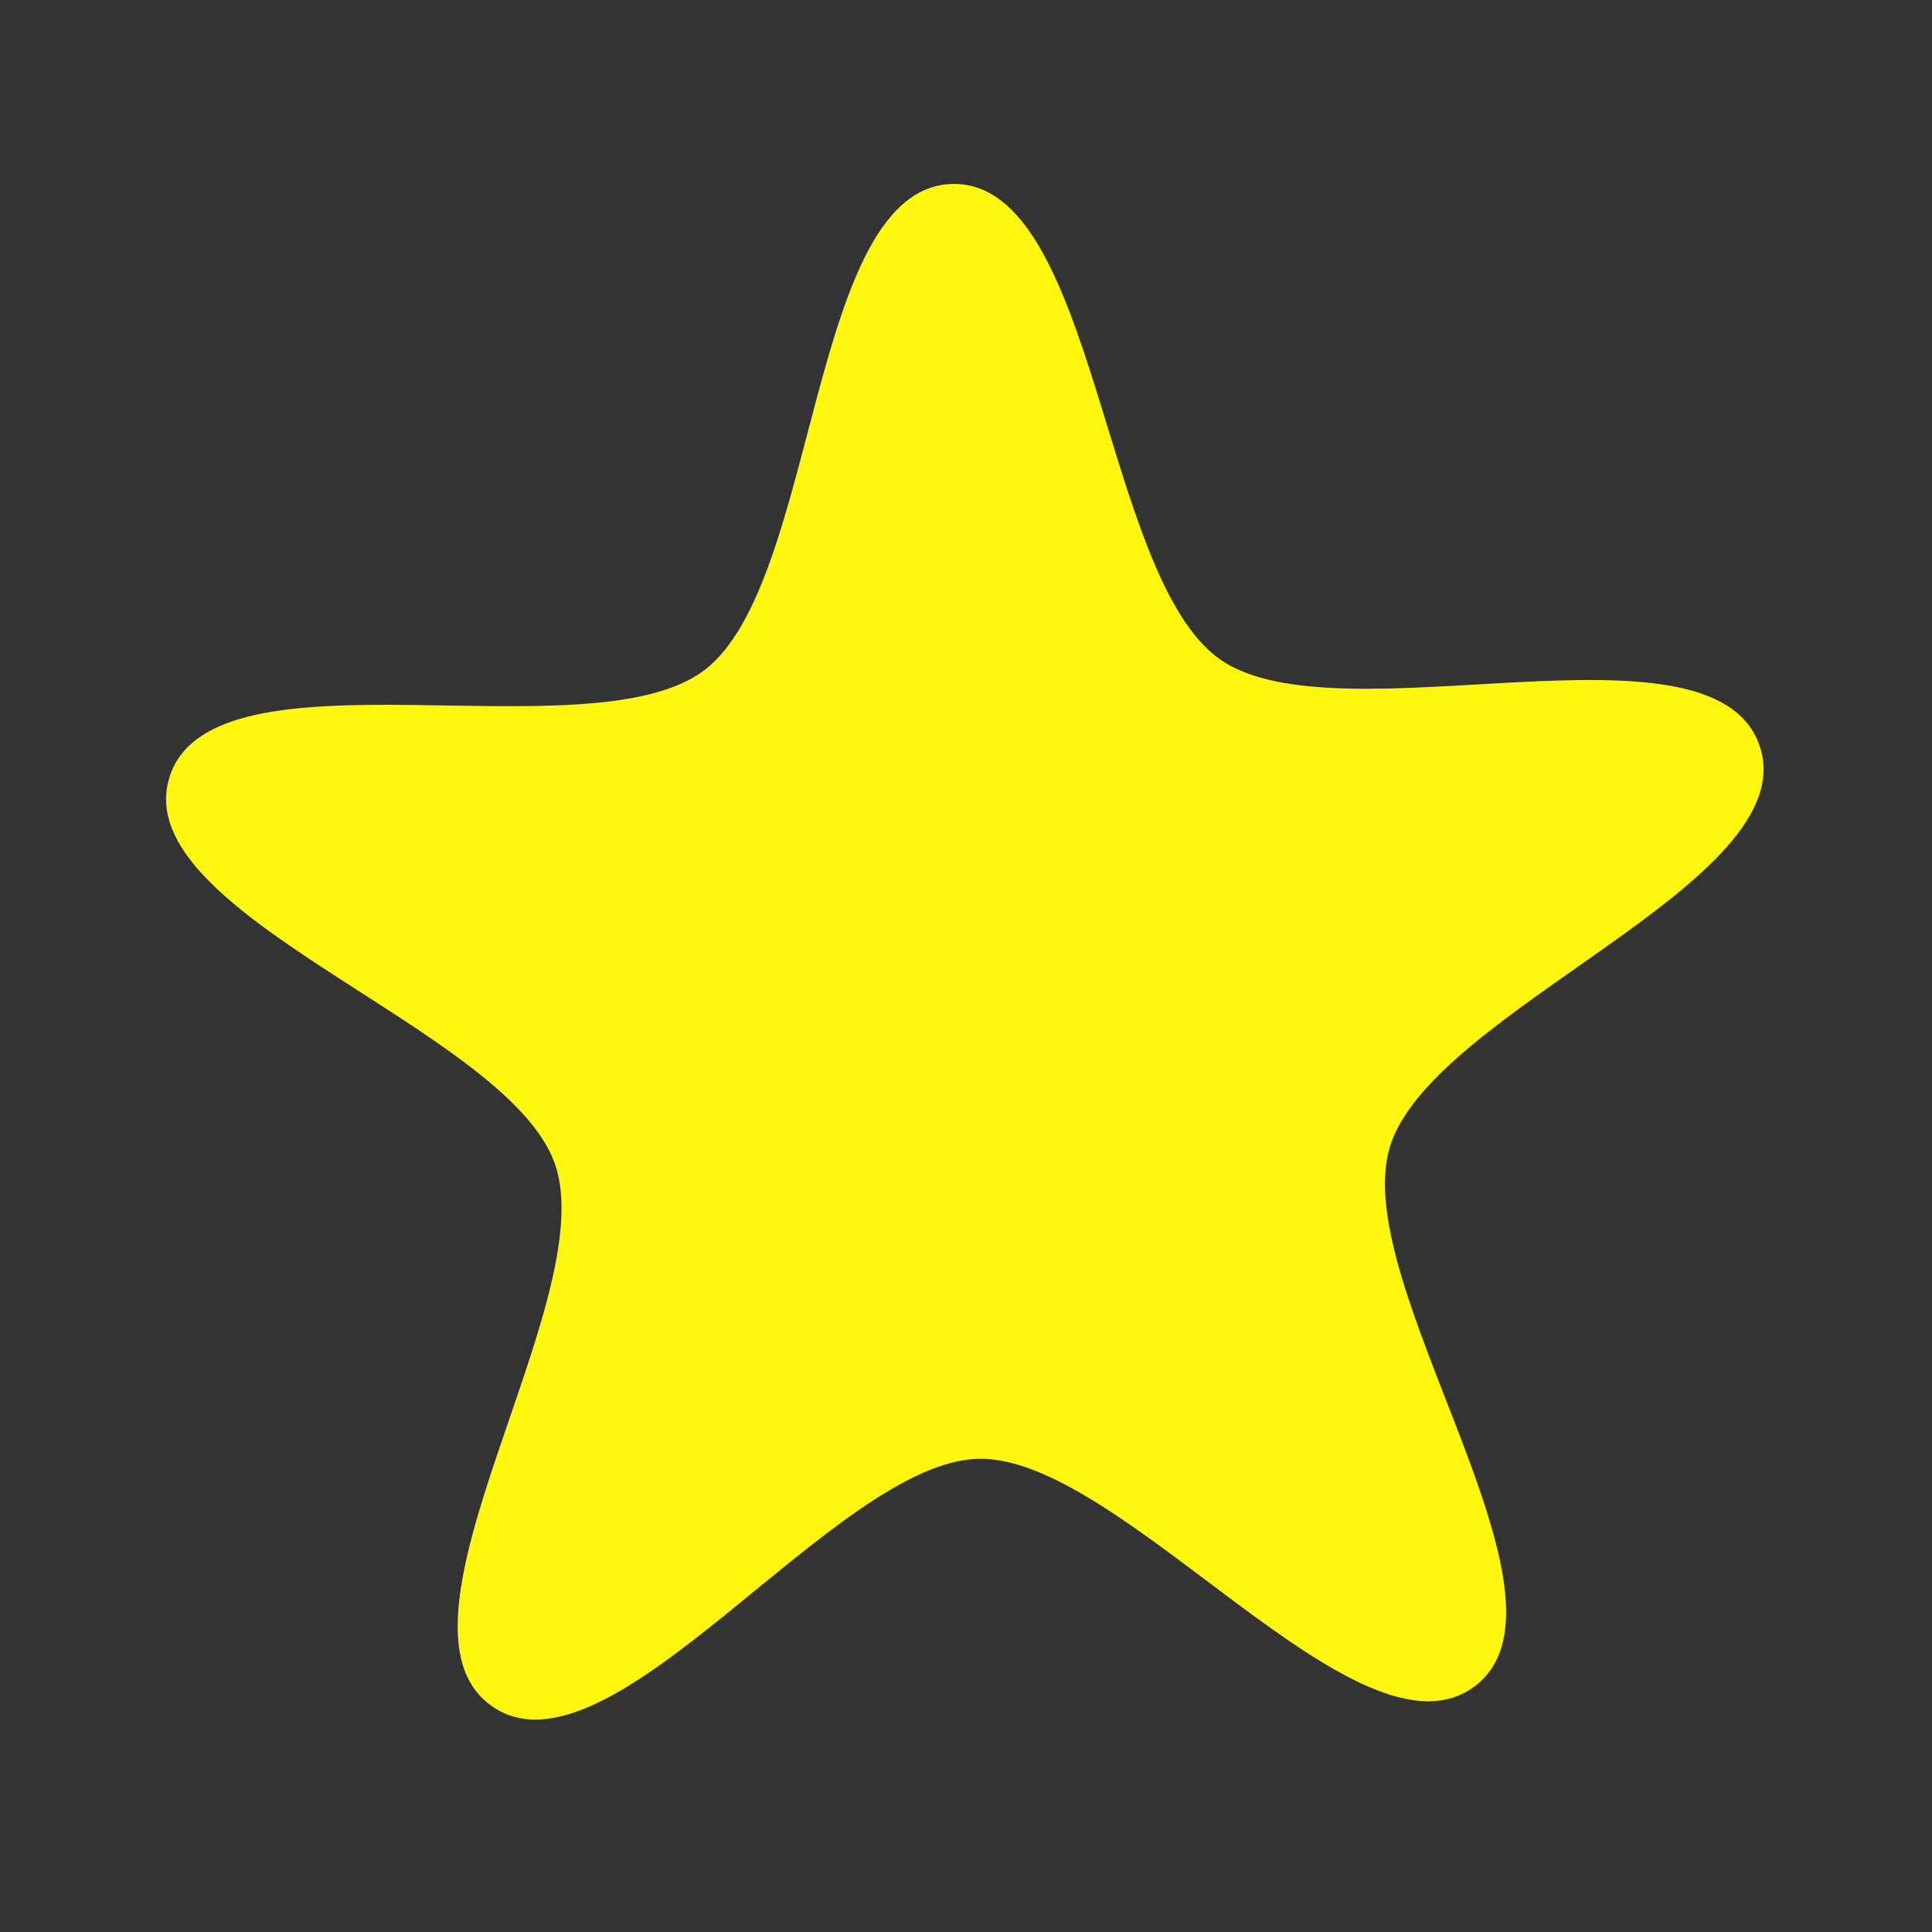 <?xml version="1.0" encoding="UTF-8" standalone="no"?>
<!-- Created with Inkscape (http://www.inkscape.org/) -->

<svg
   width="200"
   height="200"
   viewBox="0 0 52.917 52.917"
   version="1.1"
   id="svg1"
   inkscape:version="1.3 (0e150ed, 2023-07-21)"
   sodipodi:docname="star_fragment.svg"
   xmlns:inkscape="http://www.inkscape.org/namespaces/inkscape"
   xmlns:sodipodi="http://sodipodi.sourceforge.net/DTD/sodipodi-0.dtd"
   xmlns="http://www.w3.org/2000/svg"
   xmlns:svg="http://www.w3.org/2000/svg">
  <rect x="0" y="0" width="52.917" height="52.917" fill="#333333" stroke="none"/>
  <sodipodi:namedview
     id="namedview1"
     pagecolor="#494949"
     bordercolor="#666666"
     borderopacity="1.0"
     inkscape:showpageshadow="2"
     inkscape:pageopacity="0.0"
     inkscape:pagecheckerboard="true"
     inkscape:deskcolor="#d1d1d1"
     inkscape:document-units="mm"
     inkscape:zoom="1.6712402"
     inkscape:cx="104.71266"
     inkscape:cy="70.905427"
     inkscape:window-width="1366"
     inkscape:window-height="699"
     inkscape:window-x="0"
     inkscape:window-y="0"
     inkscape:window-maximized="1"
     inkscape:current-layer="layer1"
     showgrid="false" />
  <defs
     id="defs1" />
  <g
     inkscape:label="Layer 1"
     inkscape:groupmode="layer"
     id="layer1">
    <path
       sodipodi:type="star"
       style="fill:#fff60d;stroke-width:0.265;stroke-linecap:round;stroke-linejoin:round;paint-order:markers fill stroke;fill-opacity:1"
       id="path2"
       inkscape:flatsided="false"
       sodipodi:sides="5"
       sodipodi:cx="25.982405"
       sodipodi:cy="6.7486935"
       sodipodi:r1="18.082651"
       sodipodi:r2="9.493391"
       sodipodi:arg1="1.2759612"
       sodipodi:arg2="1.9042798"
       inkscape:rounded="0.264"
       inkscape:randomized="0"
       d="m 31.237,24.051 c -2.982,0.906 -5.417,-7.312 -8.362,-8.332 -2.945,-1.02 -9.942,3.93 -11.724,1.374 -1.783,-2.556 5.28,-7.412 5.34,-10.527 0.06,-3.116 -6.81,-8.241 -4.929,-10.726 1.88,-2.485 8.681,2.731 11.662,1.826 2.982,-0.906 5.733,-9.023 8.678,-8.003 2.945,1.02 0.085,9.1 1.868,11.656 1.783,2.556 10.353,2.664 10.293,5.78 -0.06,3.116 -8.628,2.893 -10.508,5.378 -1.88,2.485 0.665,10.669 -2.317,11.575 z"
       inkscape:transform-center-x="0.13274676"
       inkscape:transform-center-y="-1.8668164"
       transform="matrix(1.188,-0.439,0.439,1.188,-7.273,31.324)" />
  </g>
</svg>
